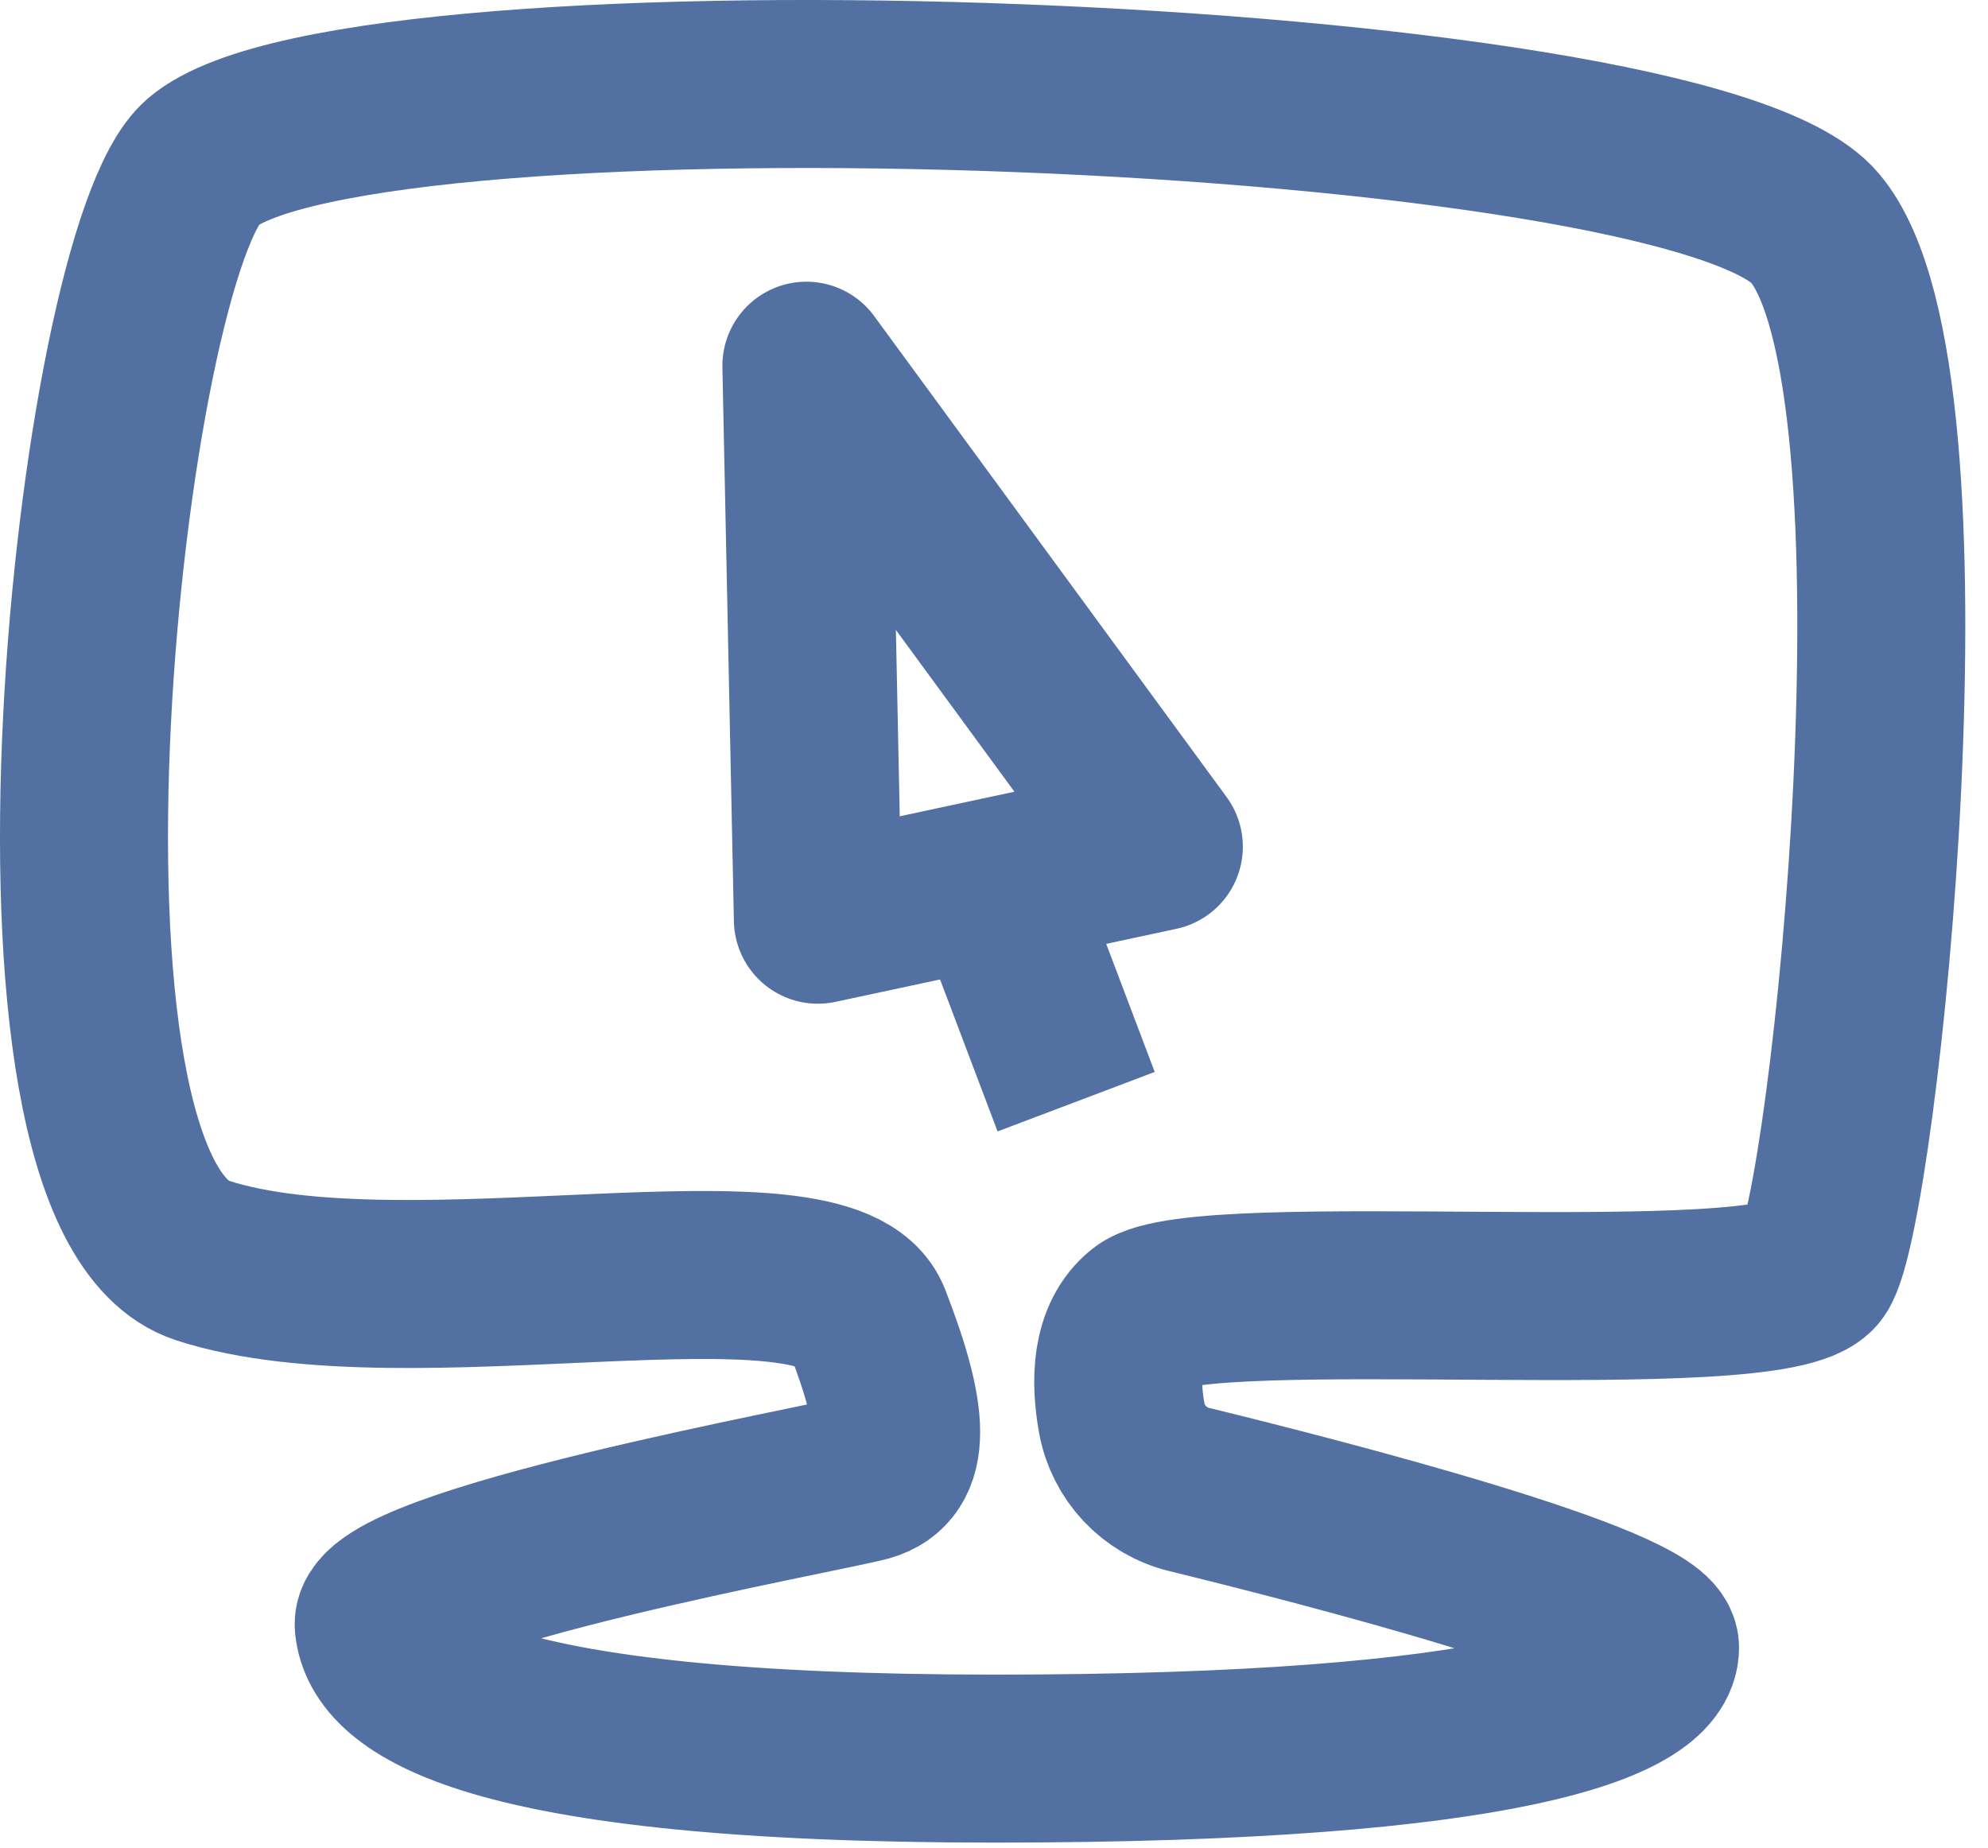 <svg width="71" height="66" viewBox="0 0 71 66" fill="none" xmlns="http://www.w3.org/2000/svg">
<path d="M7.232 5.795C3.569 8.948 -0.1 42.644 7.232 45.02C14.564 47.395 29.576 43.588 30.964 47.151C32.352 50.72 32.352 52.363 30.964 52.763C29.576 53.157 13.326 56.054 13.526 58.047C13.726 60.039 17.095 62.809 35.526 62.809C53.958 62.809 59.108 60.628 59.108 58.846C59.108 57.408 47.093 54.328 42.464 53.196C41.226 52.89 40.288 51.891 40.061 50.637C39.828 49.344 39.833 47.784 40.871 46.957C42.852 45.37 63.432 47.29 64.819 45.309C66.207 43.327 69.376 13.543 64.819 8.143C60.263 2.737 12.777 1.016 7.232 5.795Z" stroke="#5370A3" stroke-width="6" stroke-miterlimit="10"/>
<path d="M29.21 32.848L41.387 30.239L28.8 13.061L29.21 32.848Z" stroke="#5370A3" stroke-width="6" stroke-miterlimit="10" stroke-linejoin="round"/>
<path d="M38.434 39.347L35.093 30.522" stroke="#5370A3" stroke-width="6" stroke-miterlimit="10" stroke-linejoin="round"/>
</svg>
